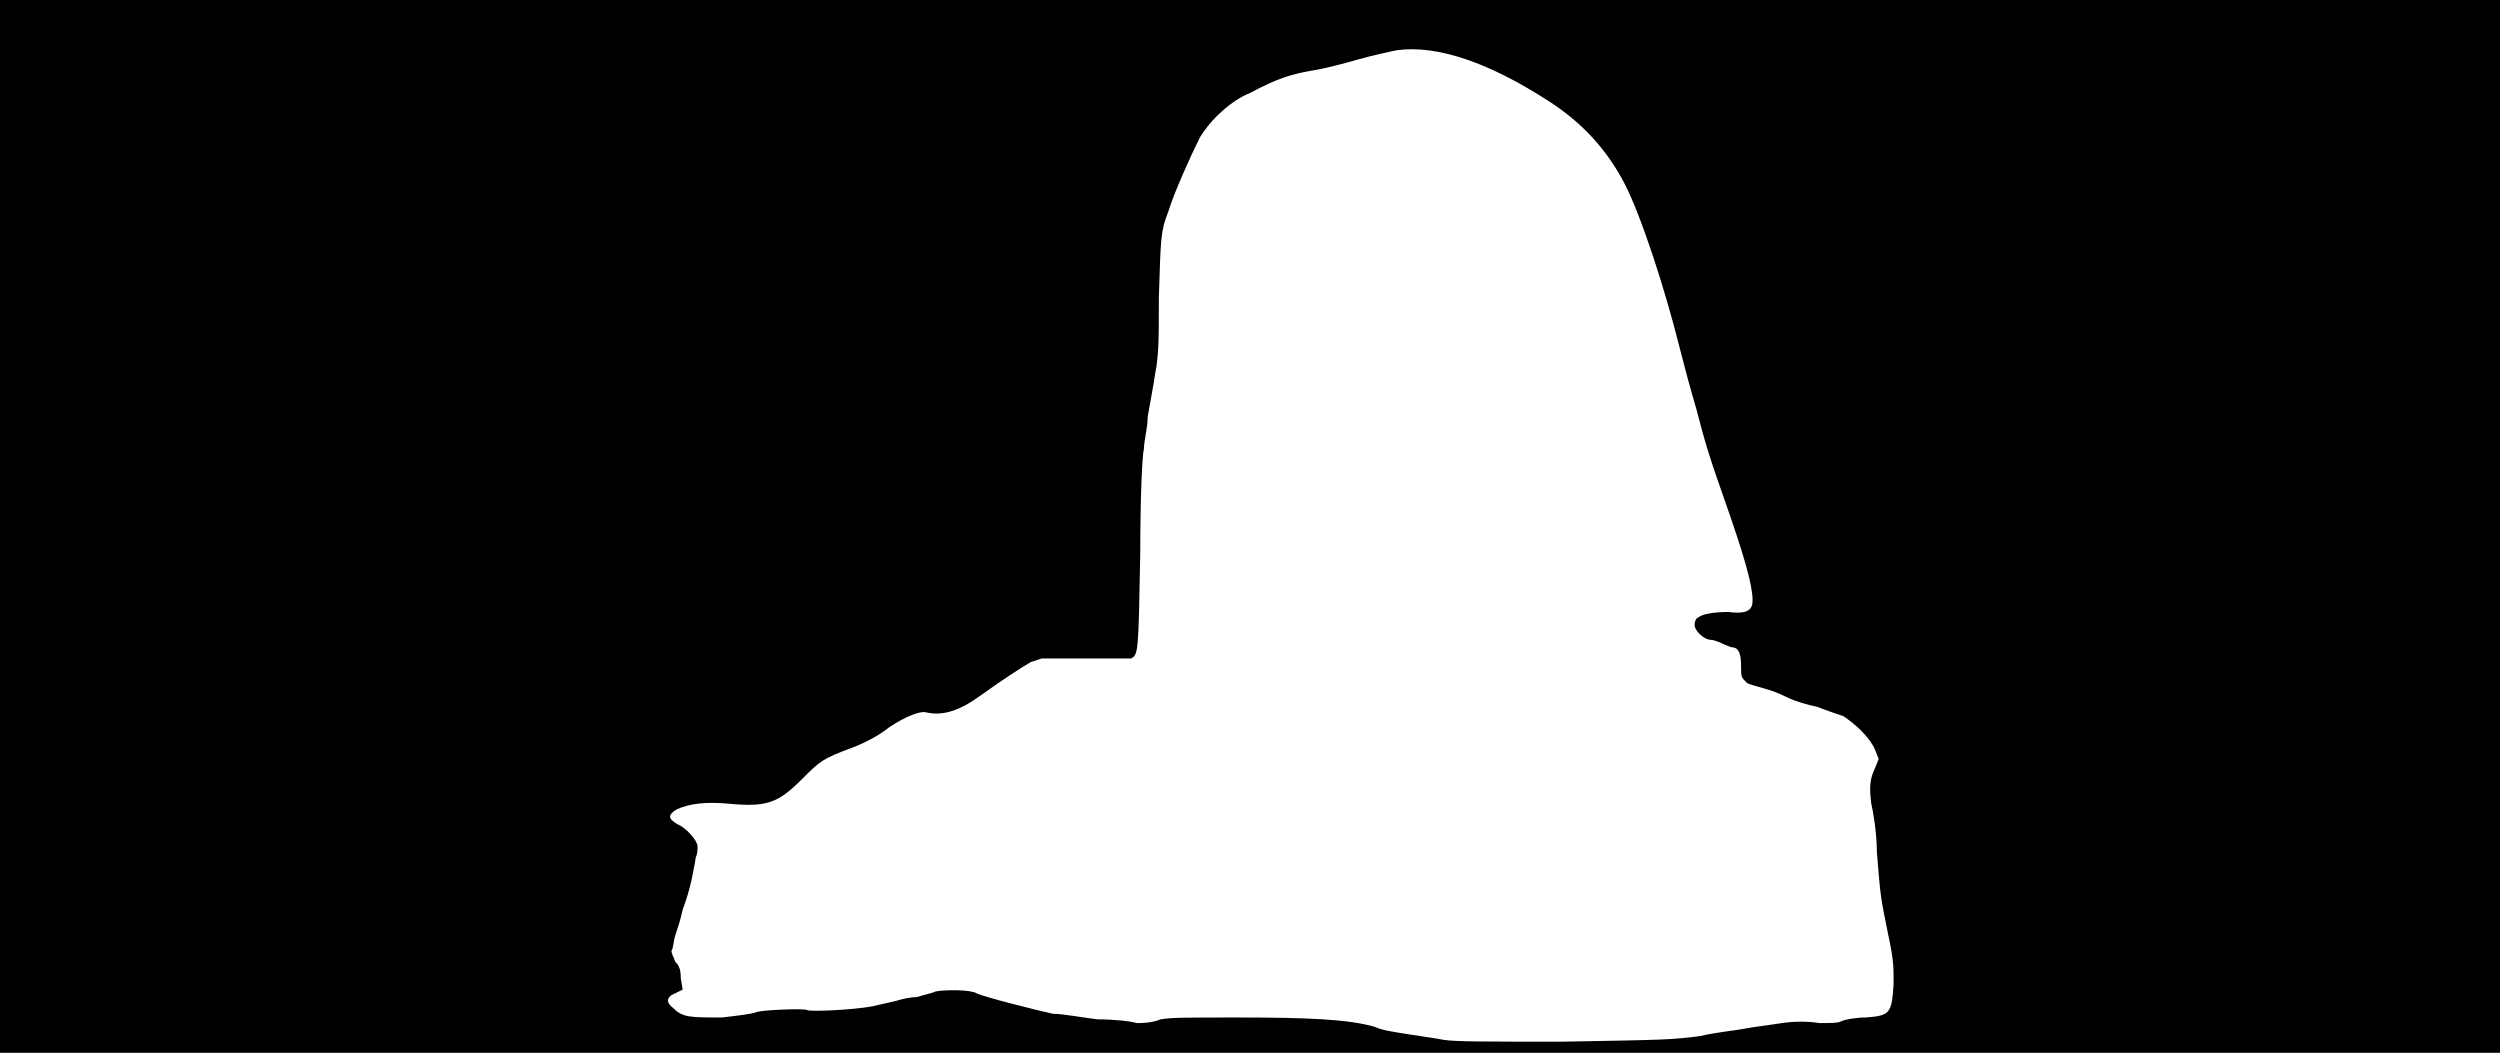 <svg xmlns="http://www.w3.org/2000/svg" width="1344" height="566"><path d="M0 283V0h1344v566H0V283m914 274c8-2 19-3 24-4s14-2 20-3c7-1 14-1 20 0 7 0 10 0 12-1s8-2 13-2c13-1 14-2 15-18 0-10 0-13-3-27-4-20-4-19-6-44 0-10-2-22-3-26-1-8-1-13 2-19l2-5-2-5c-3-7-11-14-17-18-3-1-9-3-14-5-5-1-12-3-16-5s-9-4-13-5c-3-1-8-2-9-3-3-3-3-3-3-9s-1-10-5-10c0 0-3-1-5-2s-5-2-6-2c-4 0-9-5-9-8 0-2 1-4 2-4 2-2 9-3 16-3 8 1 12 0 13-4 1-6-2-19-12-48-12-34-13-38-18-57-3-10-7-25-9-33-8-32-21-72-30-89s-22-32-41-44c-31-20-59-30-81-27-5 1-14 3-21 5s-18 5-25 6c-11 2-18 4-33 12-10 4-21 14-27 24-5 10-14 30-17 40-4 10-4 14-5 46 0 22 0 31-2 41-1 7-3 17-4 23 0 6-2 13-2 17-1 4-2 27-2 57-1 53-1 54-5 56h-48l-6 2c-5 3-13 8-27 18-11 8-20 11-29 9-3-1-11 2-20 8-5 4-12 8-20 11-16 6-17 7-27 17-13 13-19 15-40 13-12-1-20 0-27 3-5 3-5 5 0 8 5 2 11 9 11 12 0 2 0 4-1 6 0 1-1 6-2 11s-3 12-5 17c-1 5-3 11-4 14s-1 7-2 8c0 2 1 3 2 6 2 2 3 4 3 9l1 6-4 2c-5 2-5 5-1 8 5 5 9 5 26 5 9-1 17-2 19-3 3-1 25-2 27-1 1 1 24 0 35-2 4-1 9-2 13-3 3-1 8-2 11-2 3-1 8-2 10-3 5-1 19-1 22 1 4 2 32 9 41 11 5 0 16 2 24 3 9 0 18 1 21 2 3 0 8 0 13-2 6-1 12-1 41-1 39 0 60 1 74 5 4 2 12 3 18 4s14 2 19 3c6 1 22 1 64 1 56-1 58-1 74-3z"/></svg>
